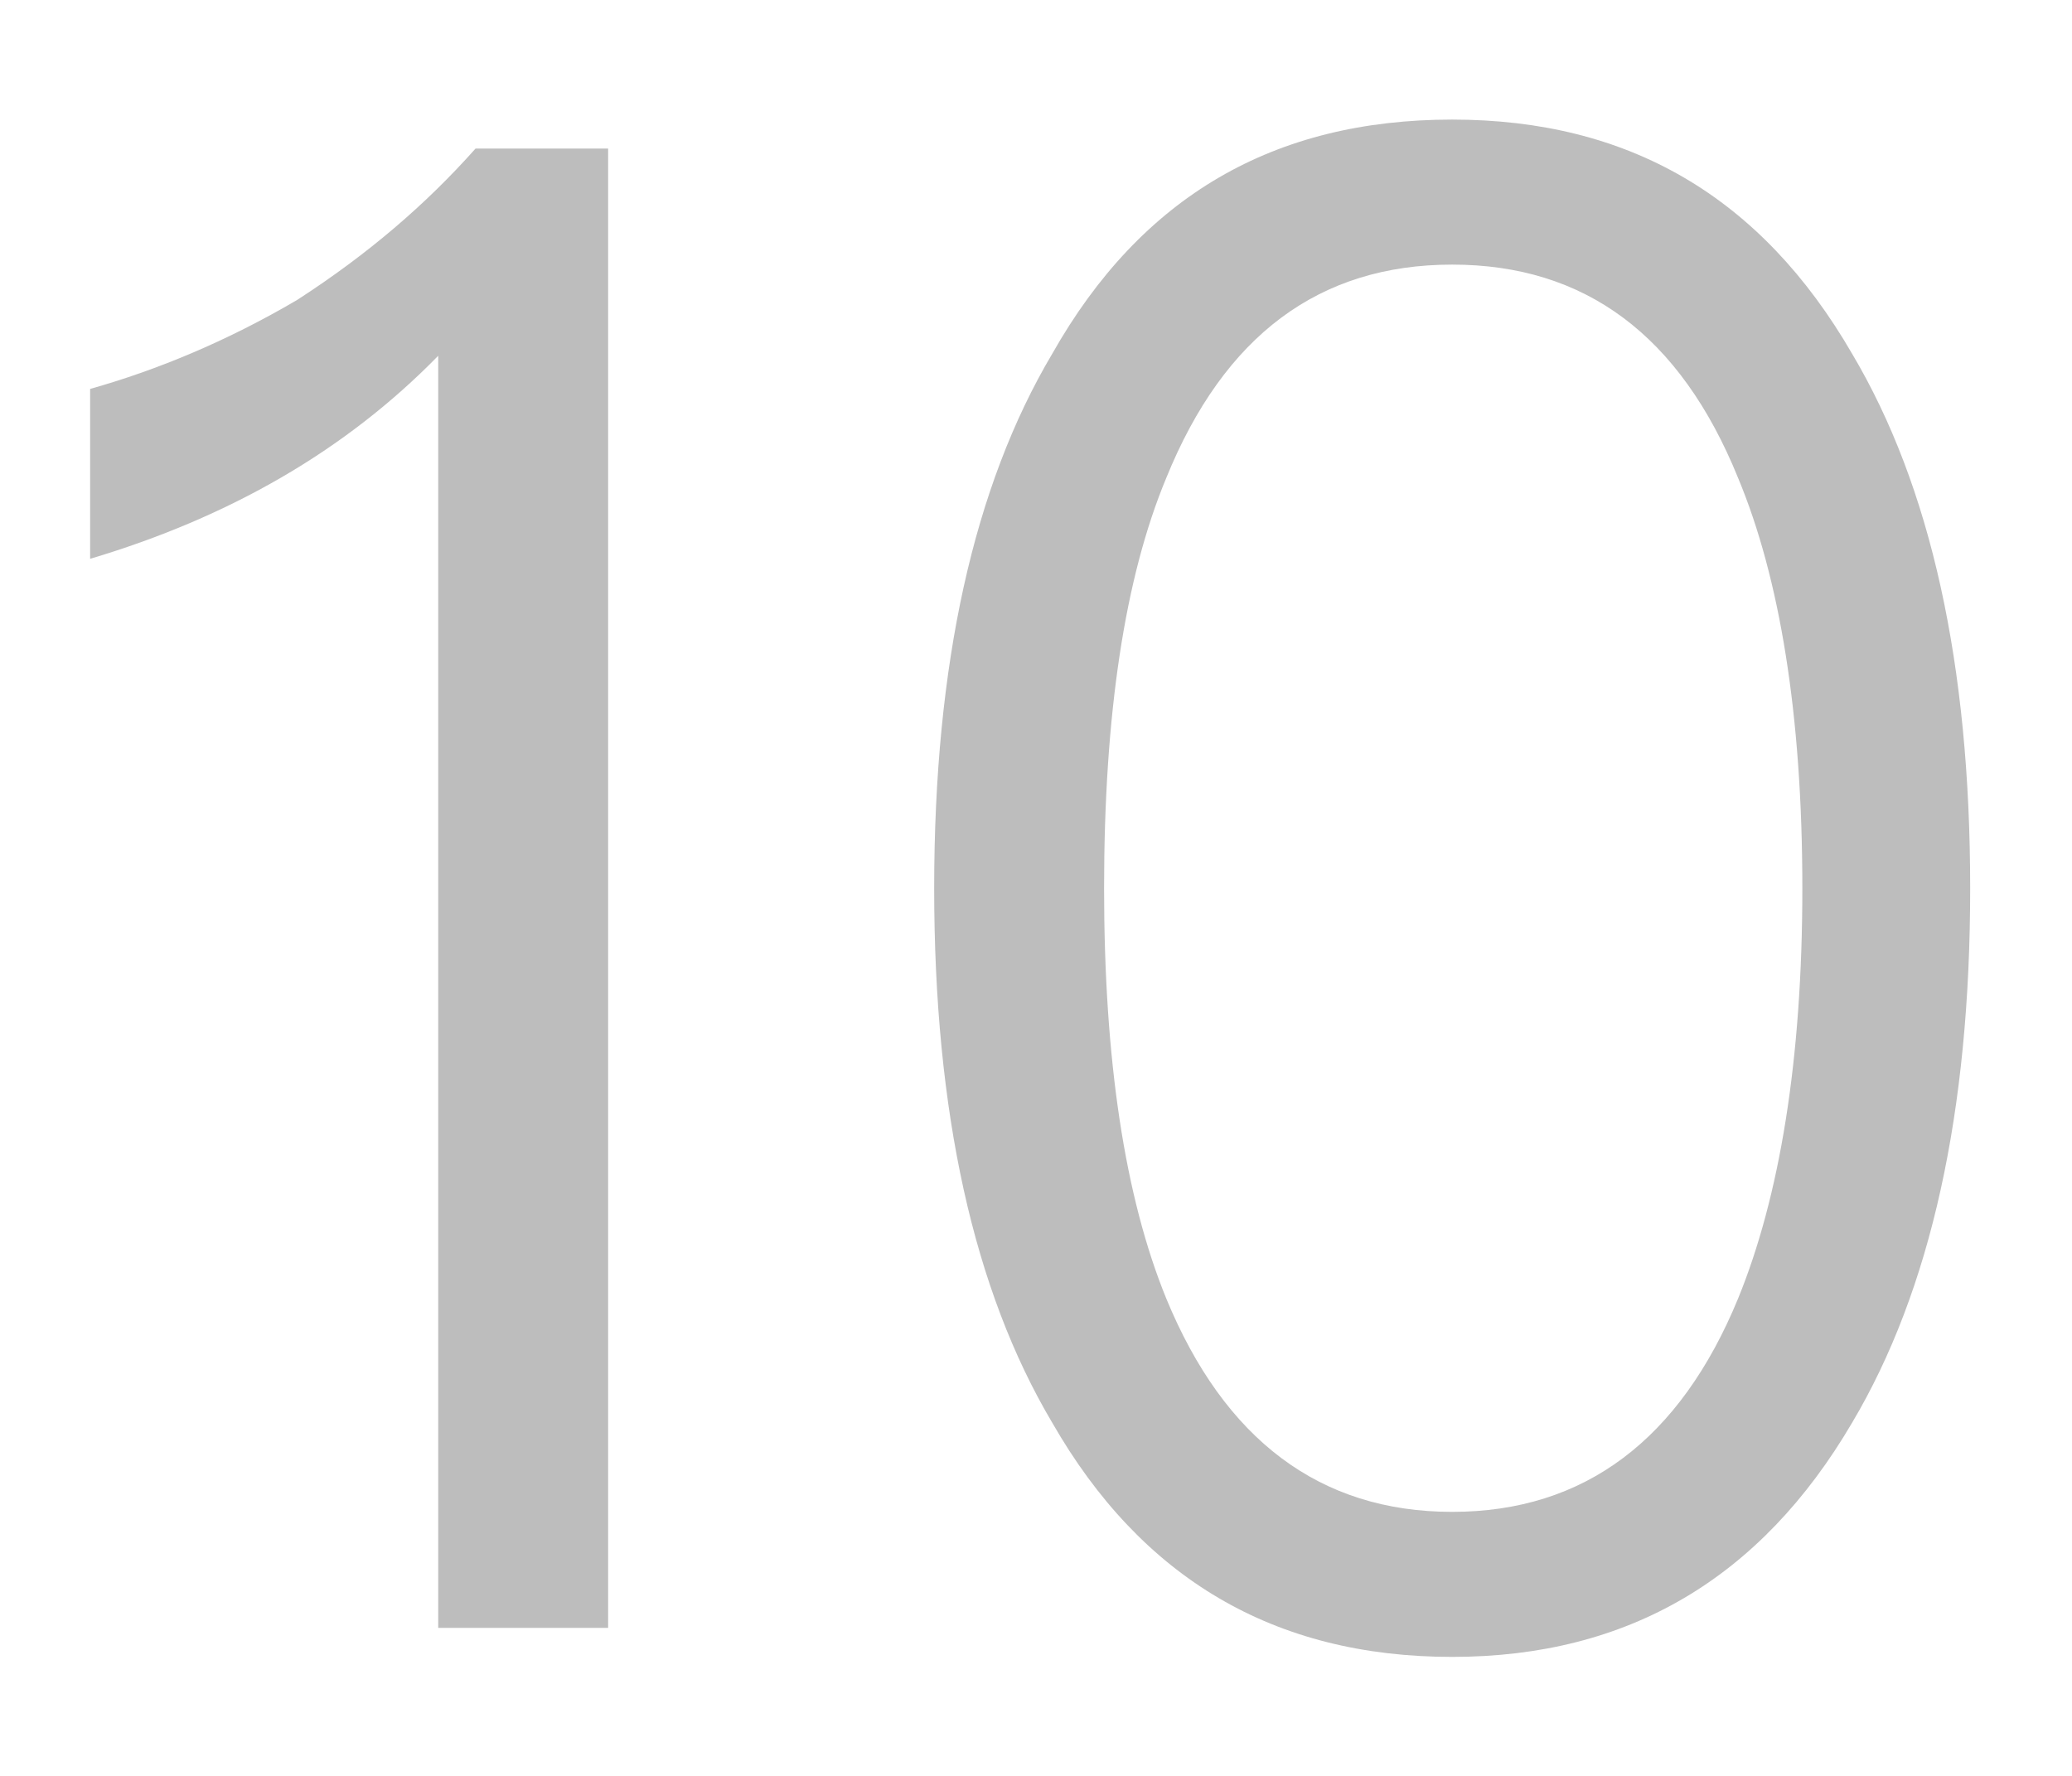 ﻿<?xml version="1.0" encoding="utf-8"?>
<svg version="1.1" xmlns:xlink="http://www.w3.org/1999/xlink" width="14px" height="12px" xmlns="http://www.w3.org/2000/svg">
  <g transform="matrix(1 0 0 1 -525 -246 )">
    <path d="M 4.109 1.004  L 3.213 1.004  C 2.877 1.382  2.485 1.718  2.009 2.026  C 1.533 2.306  1.057 2.502  0.609 2.628  L 0.609 3.776  C 1.547 3.496  2.331 3.048  2.961 2.404  L 2.961 11  L 4.109 11  L 4.109 1.004  Z M 12.514 2.39  C 11.898 1.326  11.002 0.808  9.812 0.808  C 8.608 0.808  7.712 1.326  7.11 2.39  C 6.578 3.286  6.312 4.49  6.312 6.002  C 6.312 7.514  6.578 8.718  7.11 9.614  C 7.712 10.664  8.608 11.196  9.812 11.196  C 11.002 11.196  11.898 10.664  12.514 9.614  C 13.046 8.718  13.312 7.514  13.312 6.002  C 13.312 4.49  13.046 3.286  12.514 2.39  Z M 7.88 3.23  C 8.272 2.264  8.916 1.788  9.812 1.788  C 10.708 1.788  11.352 2.264  11.744 3.23  C 12.024 3.902  12.178 4.826  12.178 6.002  C 12.178 7.164  12.024 8.088  11.744 8.774  C 11.352 9.726  10.708 10.216  9.812 10.216  C 8.916 10.216  8.272 9.726  7.88 8.774  C 7.6 8.088  7.46 7.164  7.46 6.002  C 7.46 4.826  7.6 3.902  7.88 3.23  Z " fill-rule="nonzero" fill="#000000" stroke="none" fill-opacity="0.259" transform="matrix(1 0 0 1 525 246 )" />
  </g>
</svg>